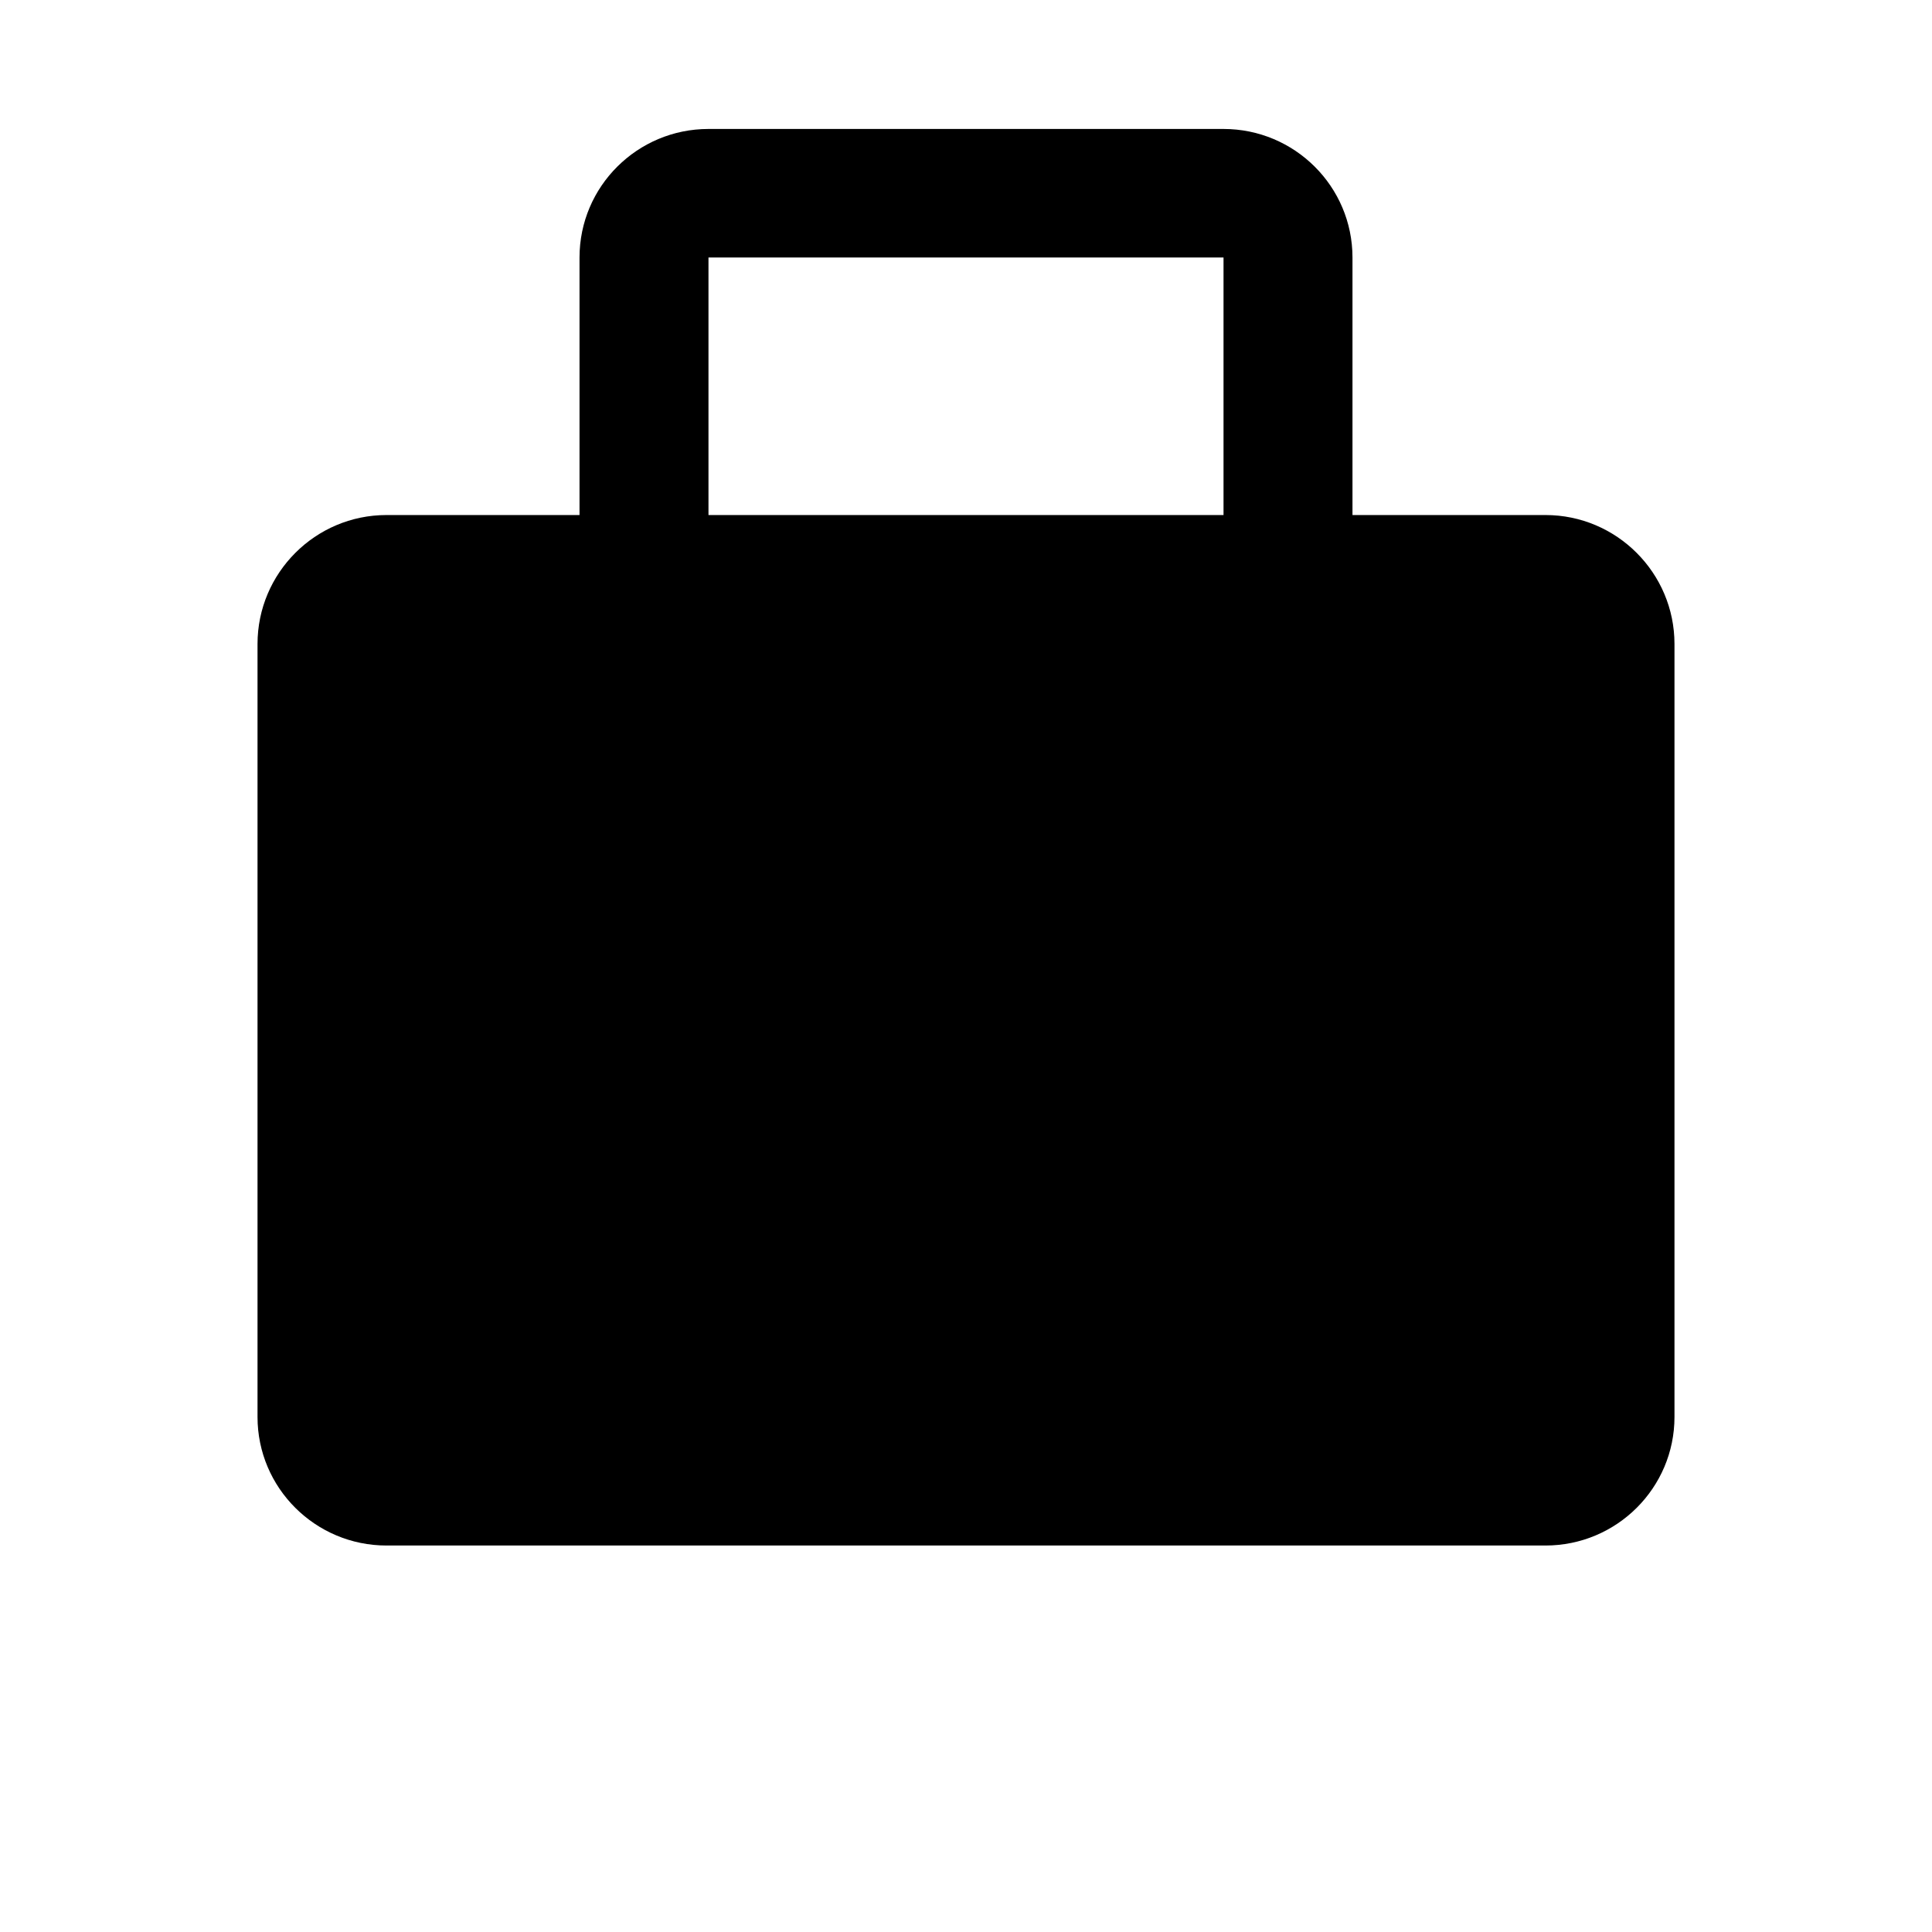 <?xml version="1.0" encoding="UTF-8"?>
<svg xmlns="http://www.w3.org/2000/svg" xmlns:xlink="http://www.w3.org/1999/xlink" width="24" height="24" viewBox="0 0 24 24">
<path fill-rule="nonzero" fill="rgb(0%, 0%, 0%)" fill-opacity="1" d="M 7.199 6.398 L 7.199 3.199 C 7.199 2.316 7.918 1.602 8.801 1.602 L 15.199 1.602 C 16.082 1.602 16.801 2.316 16.801 3.199 L 16.801 6.398 L 19.199 6.398 C 20.082 6.398 20.801 7.117 20.801 8 L 20.801 17.602 C 20.801 18.484 20.082 19.199 19.199 19.199 L 4.801 19.199 C 3.918 19.199 3.199 18.484 3.199 17.602 L 3.199 8 C 3.199 7.117 3.918 6.398 4.801 6.398 Z M 8.801 3.199 L 8.801 6.398 L 15.199 6.398 L 15.199 3.199 Z M 8.801 3.199 "/>
</svg>
